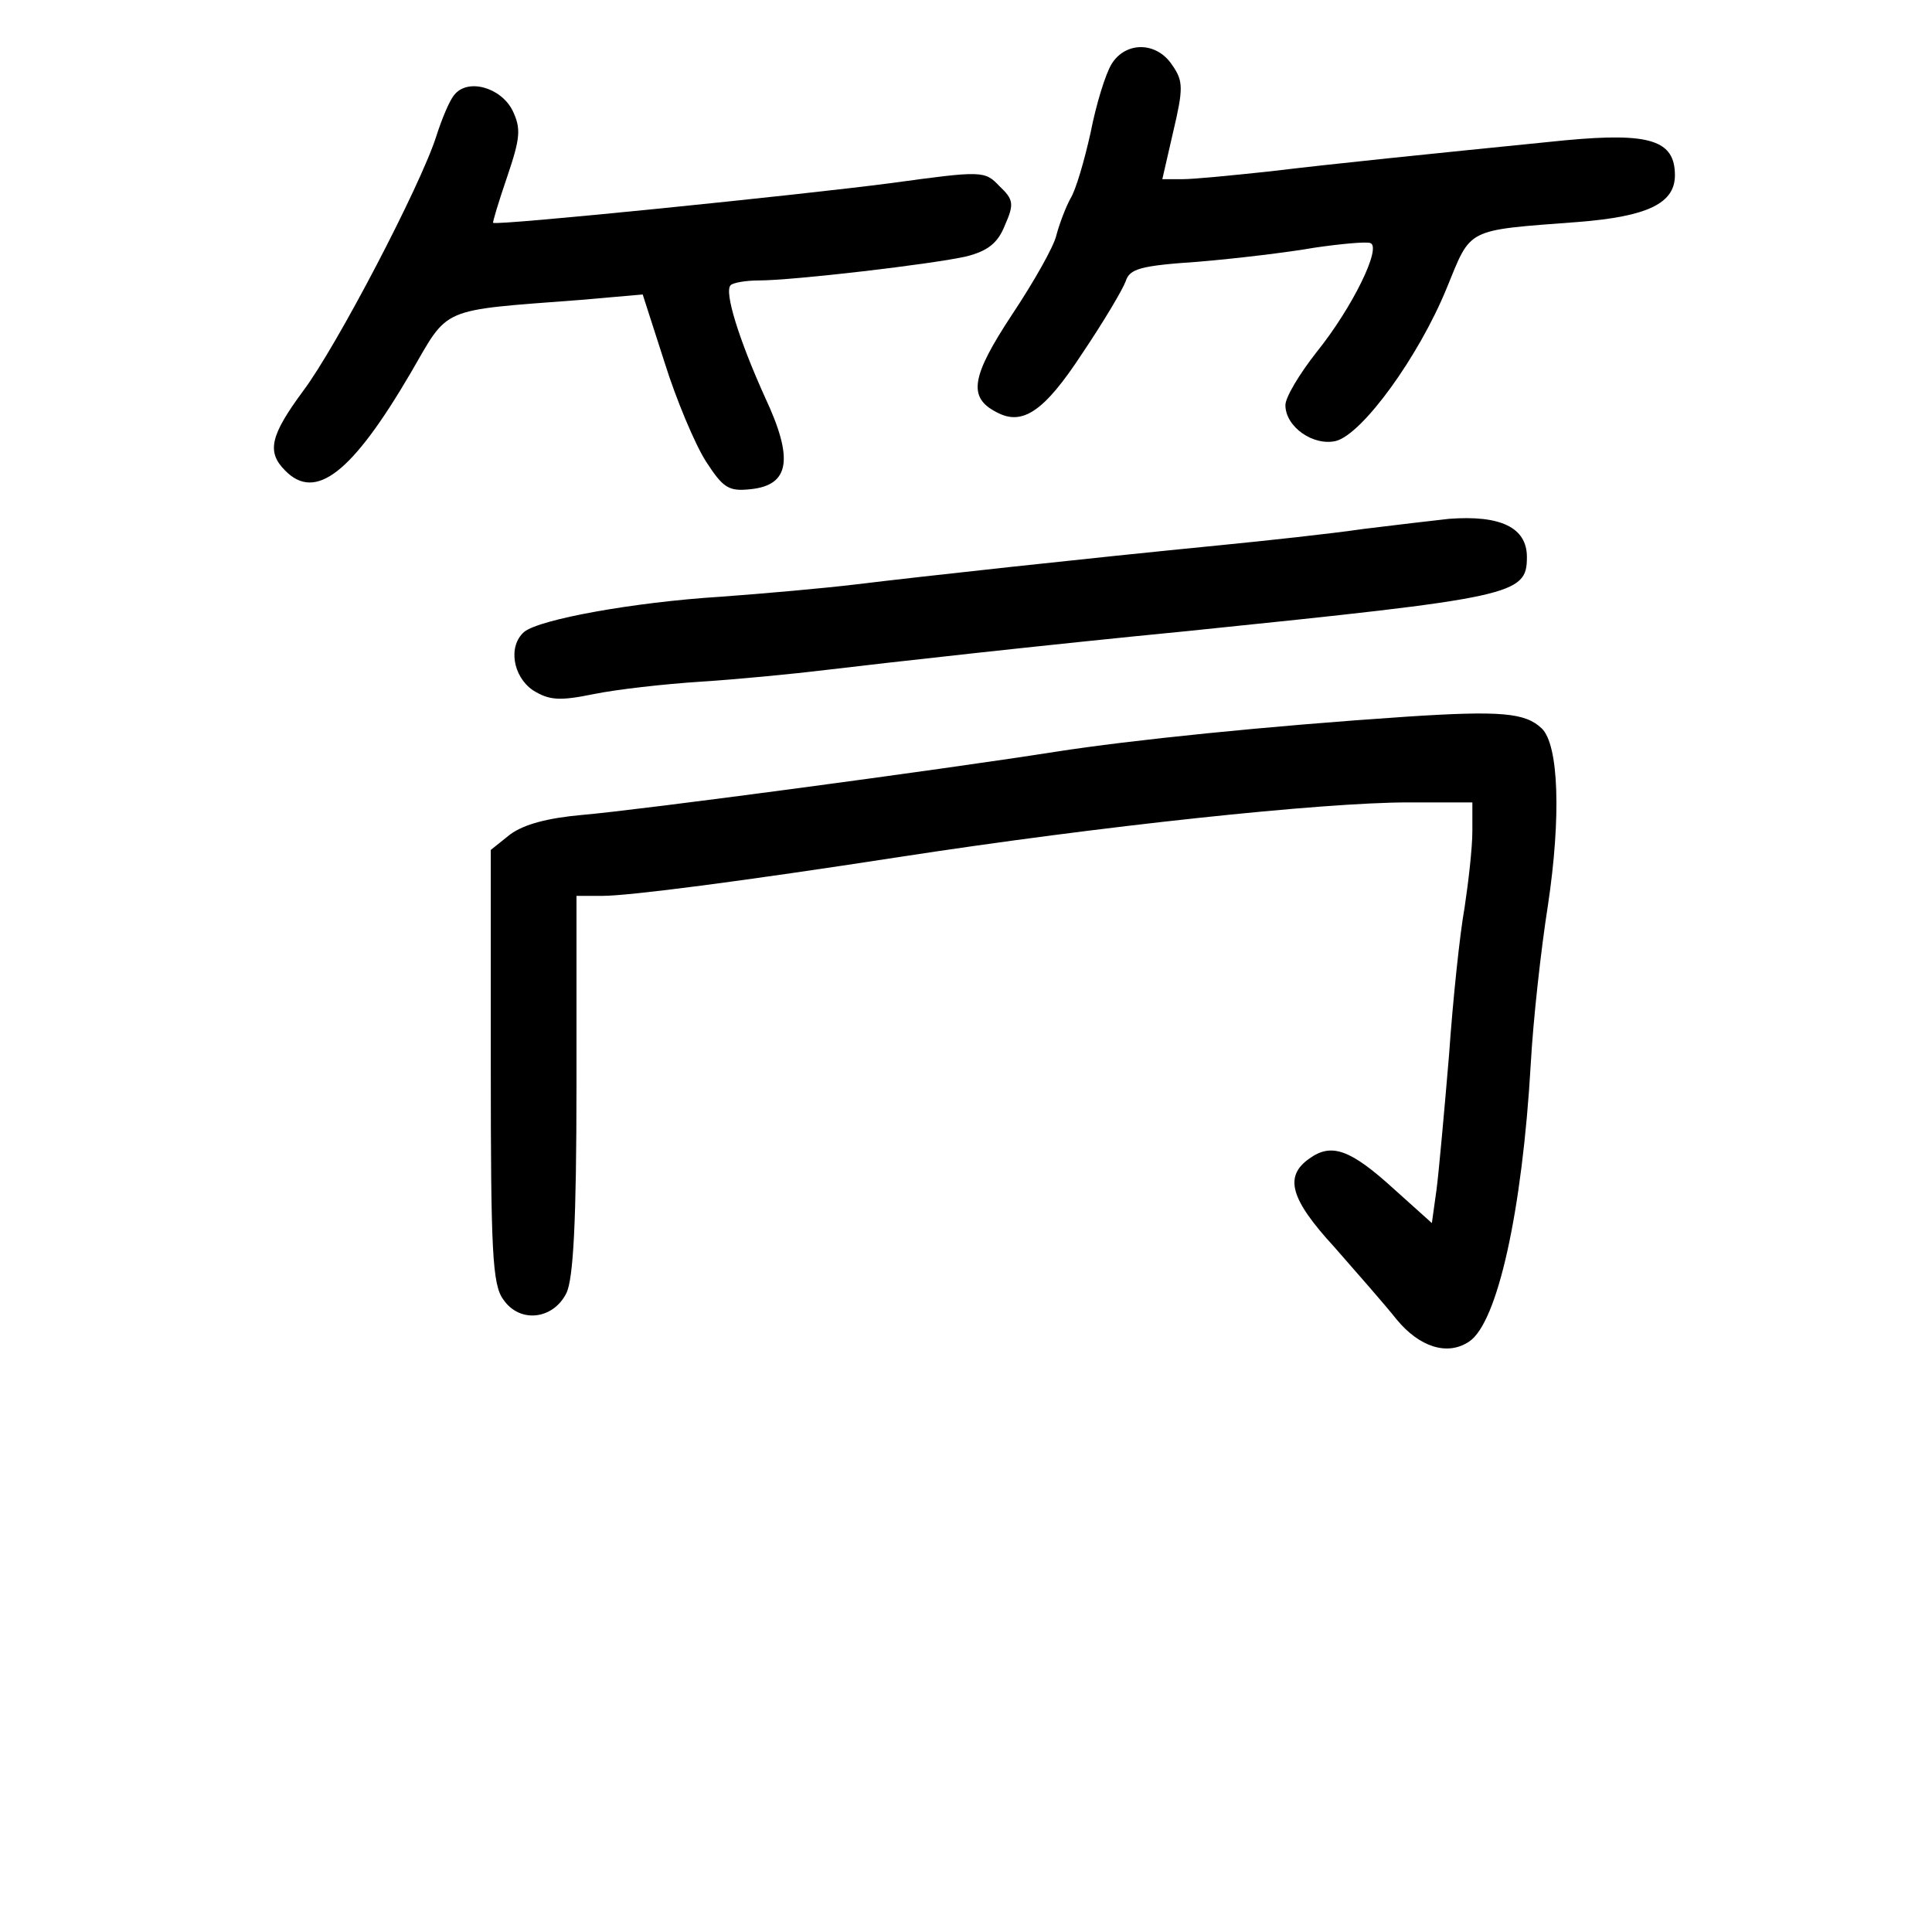 <?xml version="1.0" standalone="no"?>
<!DOCTYPE svg PUBLIC "-//W3C//DTD SVG 20010904//EN"
 "http://www.w3.org/TR/2001/REC-SVG-20010904/DTD/svg10.dtd">
<svg version="1.0" xmlns="http://www.w3.org/2000/svg"
 width="248pt" height="248pt" viewBox="0 0 248 248"
 preserveAspectRatio="xMidYMid meet">
<g transform="translate(0,248) scale(0.1,-0.1)"
fill="#000000" stroke="none">
<path d="M1427 2398 c-8 -13 -20 -52 -27 -88 -8 -36 -19 -74 -26 -85 -6 -11
-14 -32 -18 -47 -3 -14 -29 -60 -57 -102 -52 -79 -57 -106 -20 -125 33 -18 61
0 110 75 27 40 52 82 56 93 5 16 19 20 93 25 48 4 115 12 149 18 34 5 67 8 72
6 15 -5 -23 -83 -69 -140 -22 -28 -40 -58 -40 -68 0 -28 36 -53 65 -46 34 9
106 108 142 196 32 78 23 74 168 85 90 7 125 24 125 60 0 45 -32 55 -140 45
-189 -19 -297 -30 -380 -40 -47 -5 -97 -10 -112 -10 l-26 0 14 61 c13 55 13
65 -1 85 -20 31 -60 31 -78 2z"/>
<path d="M583 2358 c-6 -7 -16 -31 -23 -53 -20 -63 -128 -270 -171 -327 -42
-57 -47 -78 -23 -102 39 -40 86 -3 161 125 50 86 35 80 218 94 l80 7 28 -87
c15 -48 39 -105 53 -127 22 -34 29 -39 57 -36 51 5 56 39 19 118 -33 73 -53
136 -44 144 3 3 19 6 36 6 44 0 224 21 267 31 27 7 40 17 49 40 12 27 11 33
-7 50 -19 20 -22 20 -139 4 -114 -15 -507 -55 -511 -51 -1 0 7 27 18 59 17 50
18 62 7 85 -15 30 -58 42 -75 20z"/>
<path d="M1860 1814 c-19 -2 -69 -8 -110 -13 -41 -6 -124 -15 -185 -21 -173
-17 -383 -40 -465 -50 -41 -5 -120 -12 -175 -16 -112 -7 -232 -29 -252 -45
-21 -18 -15 -57 11 -75 21 -13 34 -14 78 -5 29 6 91 13 138 16 47 3 119 10
160 15 75 9 280 32 465 50 419 43 435 46 435 95 0 38 -34 54 -100 49z"/>
<path d="M1805 1560 c-179 -12 -354 -30 -450 -45 -153 -24 -536 -75 -607 -81
-45 -4 -75 -12 -93 -25 l-25 -20 0 -278 c0 -237 2 -280 16 -299 21 -31 64 -26
81 8 9 18 13 93 13 268 l0 242 33 0 c35 0 181 19 382 50 260 40 543 70 653 70
l82 0 0 -37 c0 -21 -5 -65 -10 -98 -6 -33 -15 -118 -20 -190 -6 -71 -13 -149
-16 -172 l-6 -43 -49 44 c-56 51 -80 59 -108 39 -33 -23 -25 -52 32 -114 28
-32 65 -74 80 -93 29 -35 65 -47 93 -28 36 24 68 166 79 357 3 55 13 146 22
203 17 113 14 206 -8 227 -21 20 -52 23 -174 15z"/>
</g>
</svg>
